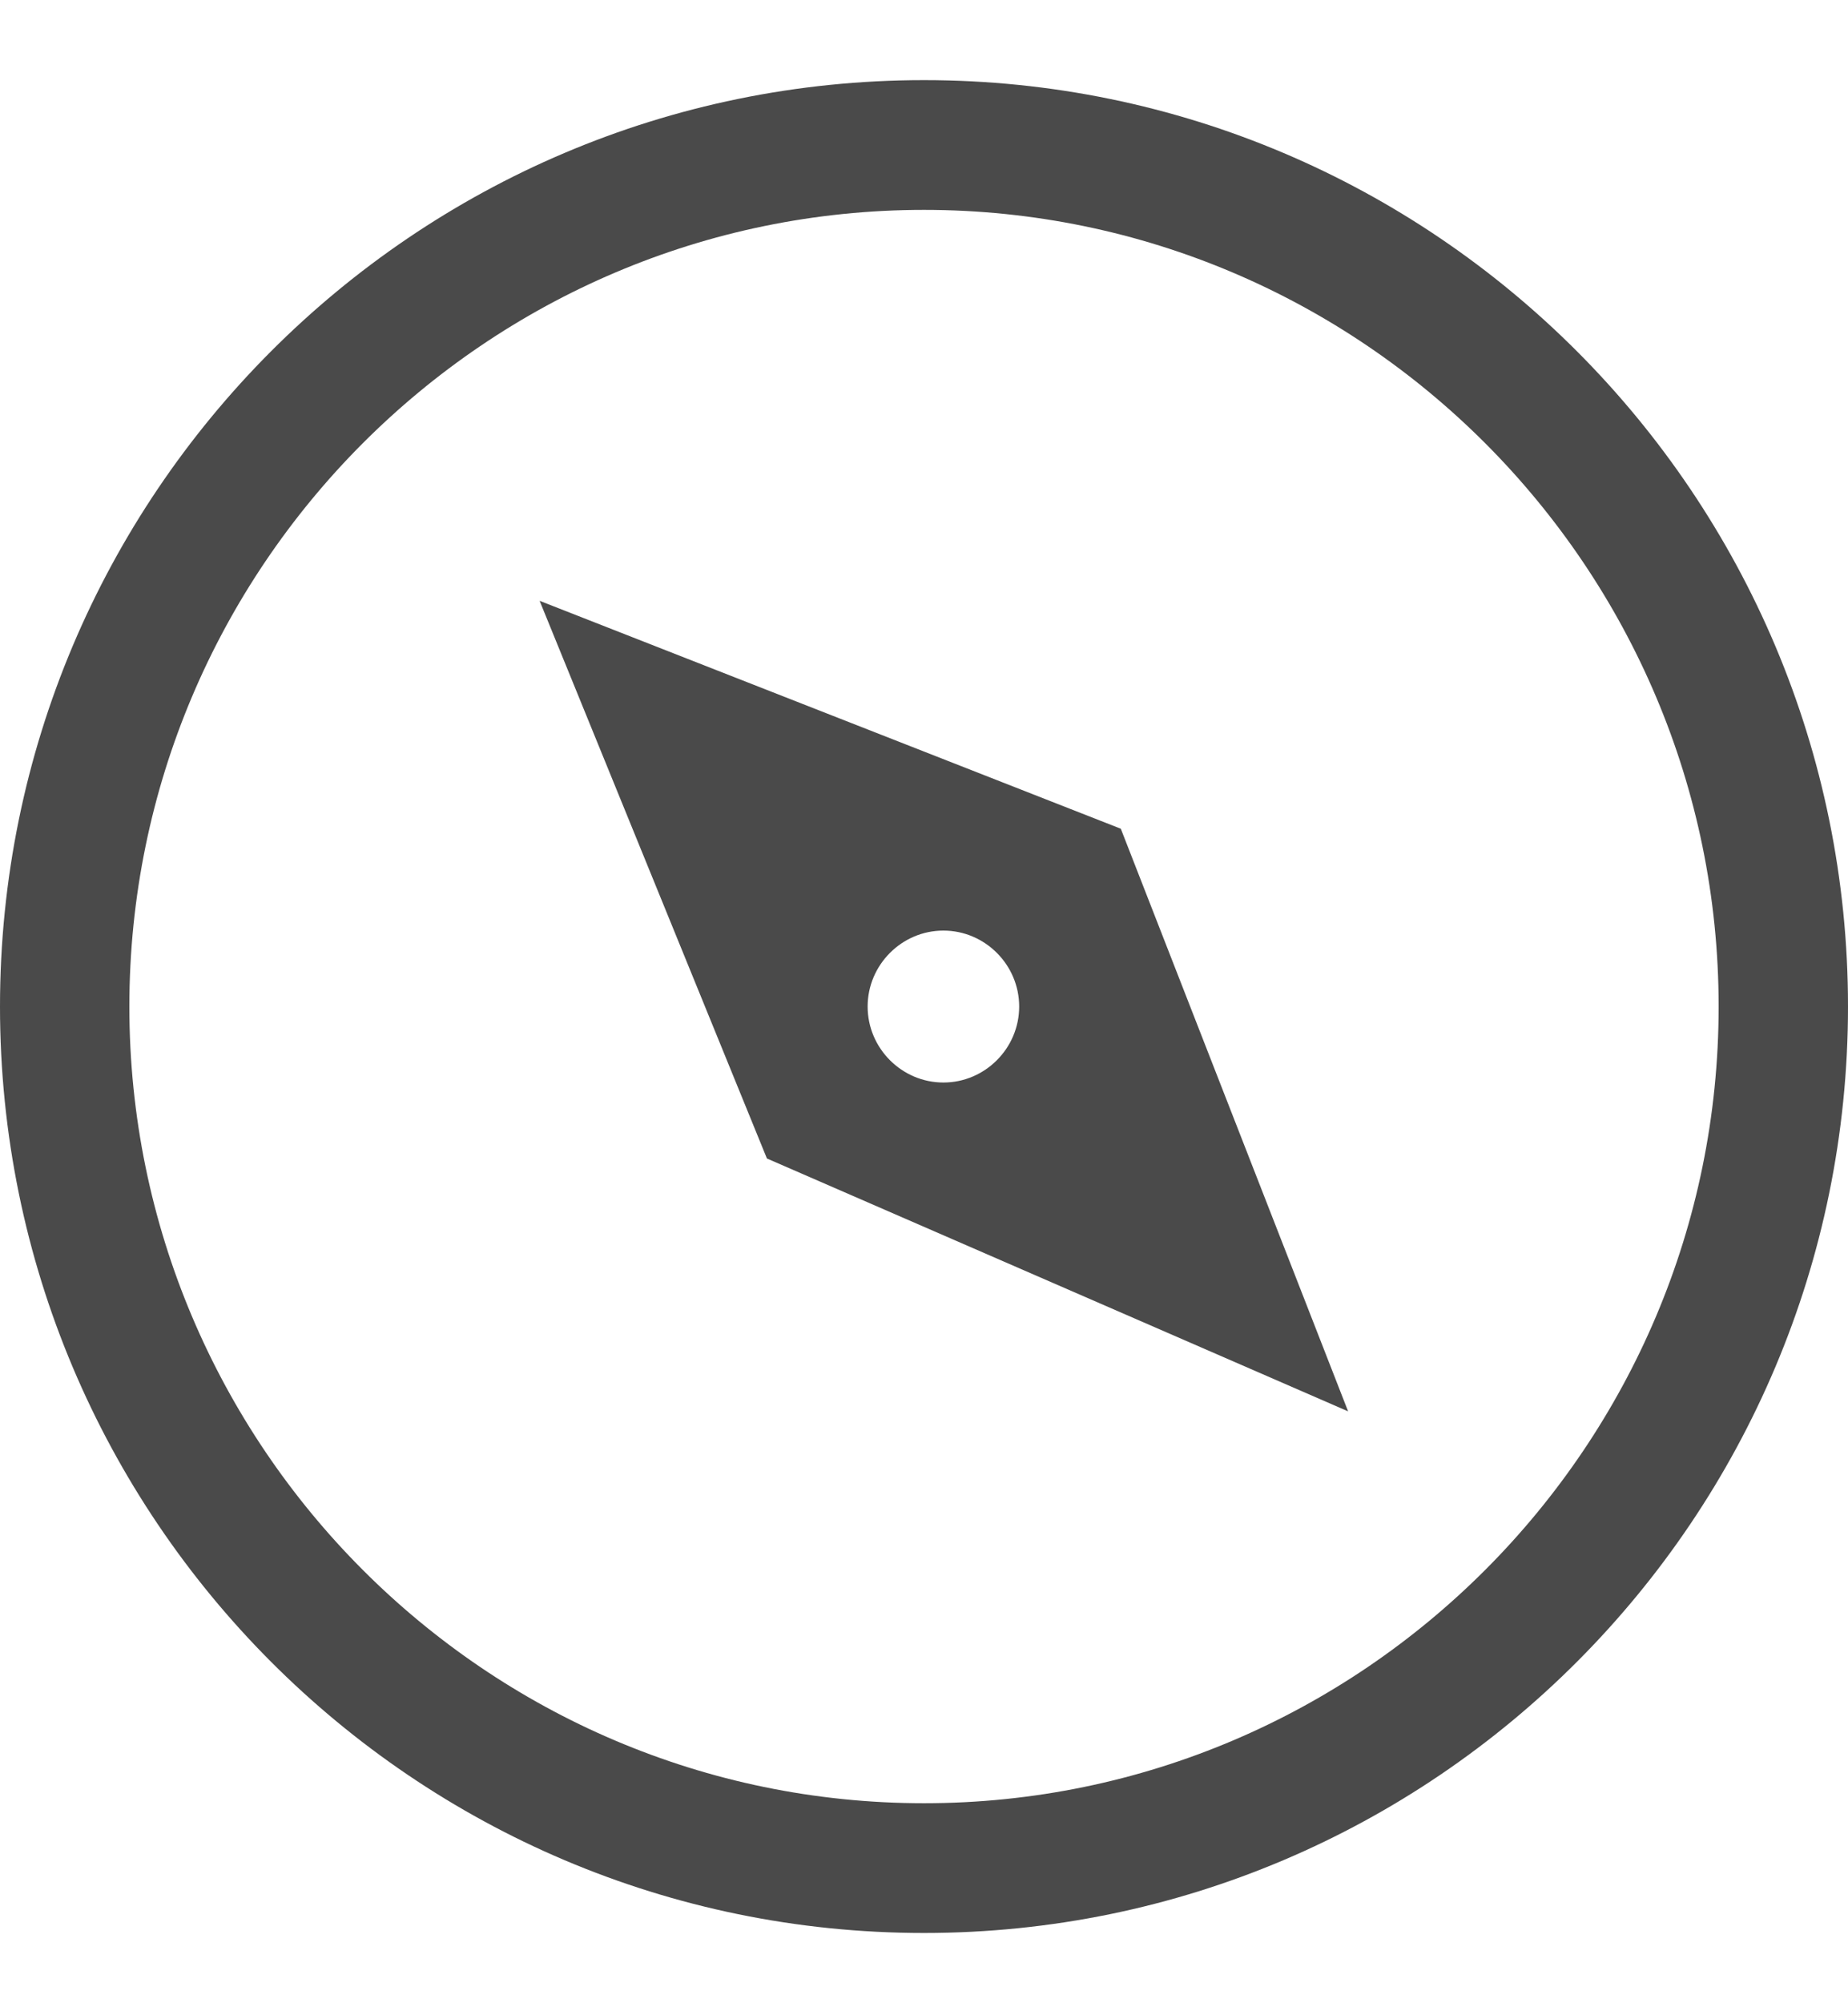 <?xml version="1.0" encoding="UTF-8" standalone="no"?>
<svg width="12px" height="13px" viewBox="0 0 12 13" version="1.1" xmlns="http://www.w3.org/2000/svg" xmlns:xlink="http://www.w3.org/1999/xlink">
    <!-- Generator: Sketch 44.1 (41455) - http://www.bohemiancoding.com/sketch -->
    <title>Group 14</title>
    <desc>Created with Sketch.</desc>
    <defs></defs>
    <g id="Page-1" stroke="none" stroke-width="1" fill="none" fill-rule="evenodd">
        <g id="main" transform="translate(-22, -92)">
            <g id="dashboard" transform="translate(0, 80)">
                <g id="Group-14" transform="translate(20, 10.359)">
                    <polygon id="Shape" points="0 0 16 0 16 16 0 16"></polygon>
                    <path d="M8,3.003 C10.844,3.003 13.16,5.324 13.16,8.173 C13.16,11.023 10.844,13.343 8,13.343 C5.156,13.343 2.84,11.023 2.84,8.173 C2.84,5.324 5.156,3.003 8,3.003 L8,3.003 Z M2,8.173 C2,11.491 4.688,14.185 8,14.185 C11.312,14.185 14,11.491 14,8.173 C14,4.855 11.312,2.161 8,2.161 C4.688,2.161 2,4.855 2,8.173 Z" id="Shape" fill="#4A4A4A"></path>
                    <path d="M6.98,9.159 L5.504,5.54 L9.278,7.019 L10.754,10.8 L6.98,9.159 L6.98,9.159 Z M8.126,7.68 C7.856,7.68 7.634,7.902 7.634,8.173 C7.634,8.444 7.856,8.666 8.126,8.666 C8.396,8.666 8.618,8.444 8.618,8.173 C8.618,7.902 8.396,7.68 8.126,7.68 L8.126,7.68 Z" id="Shape" fill="#4A4A4A"></path>
                </g>
            </g>
        </g>
    </g>
</svg>